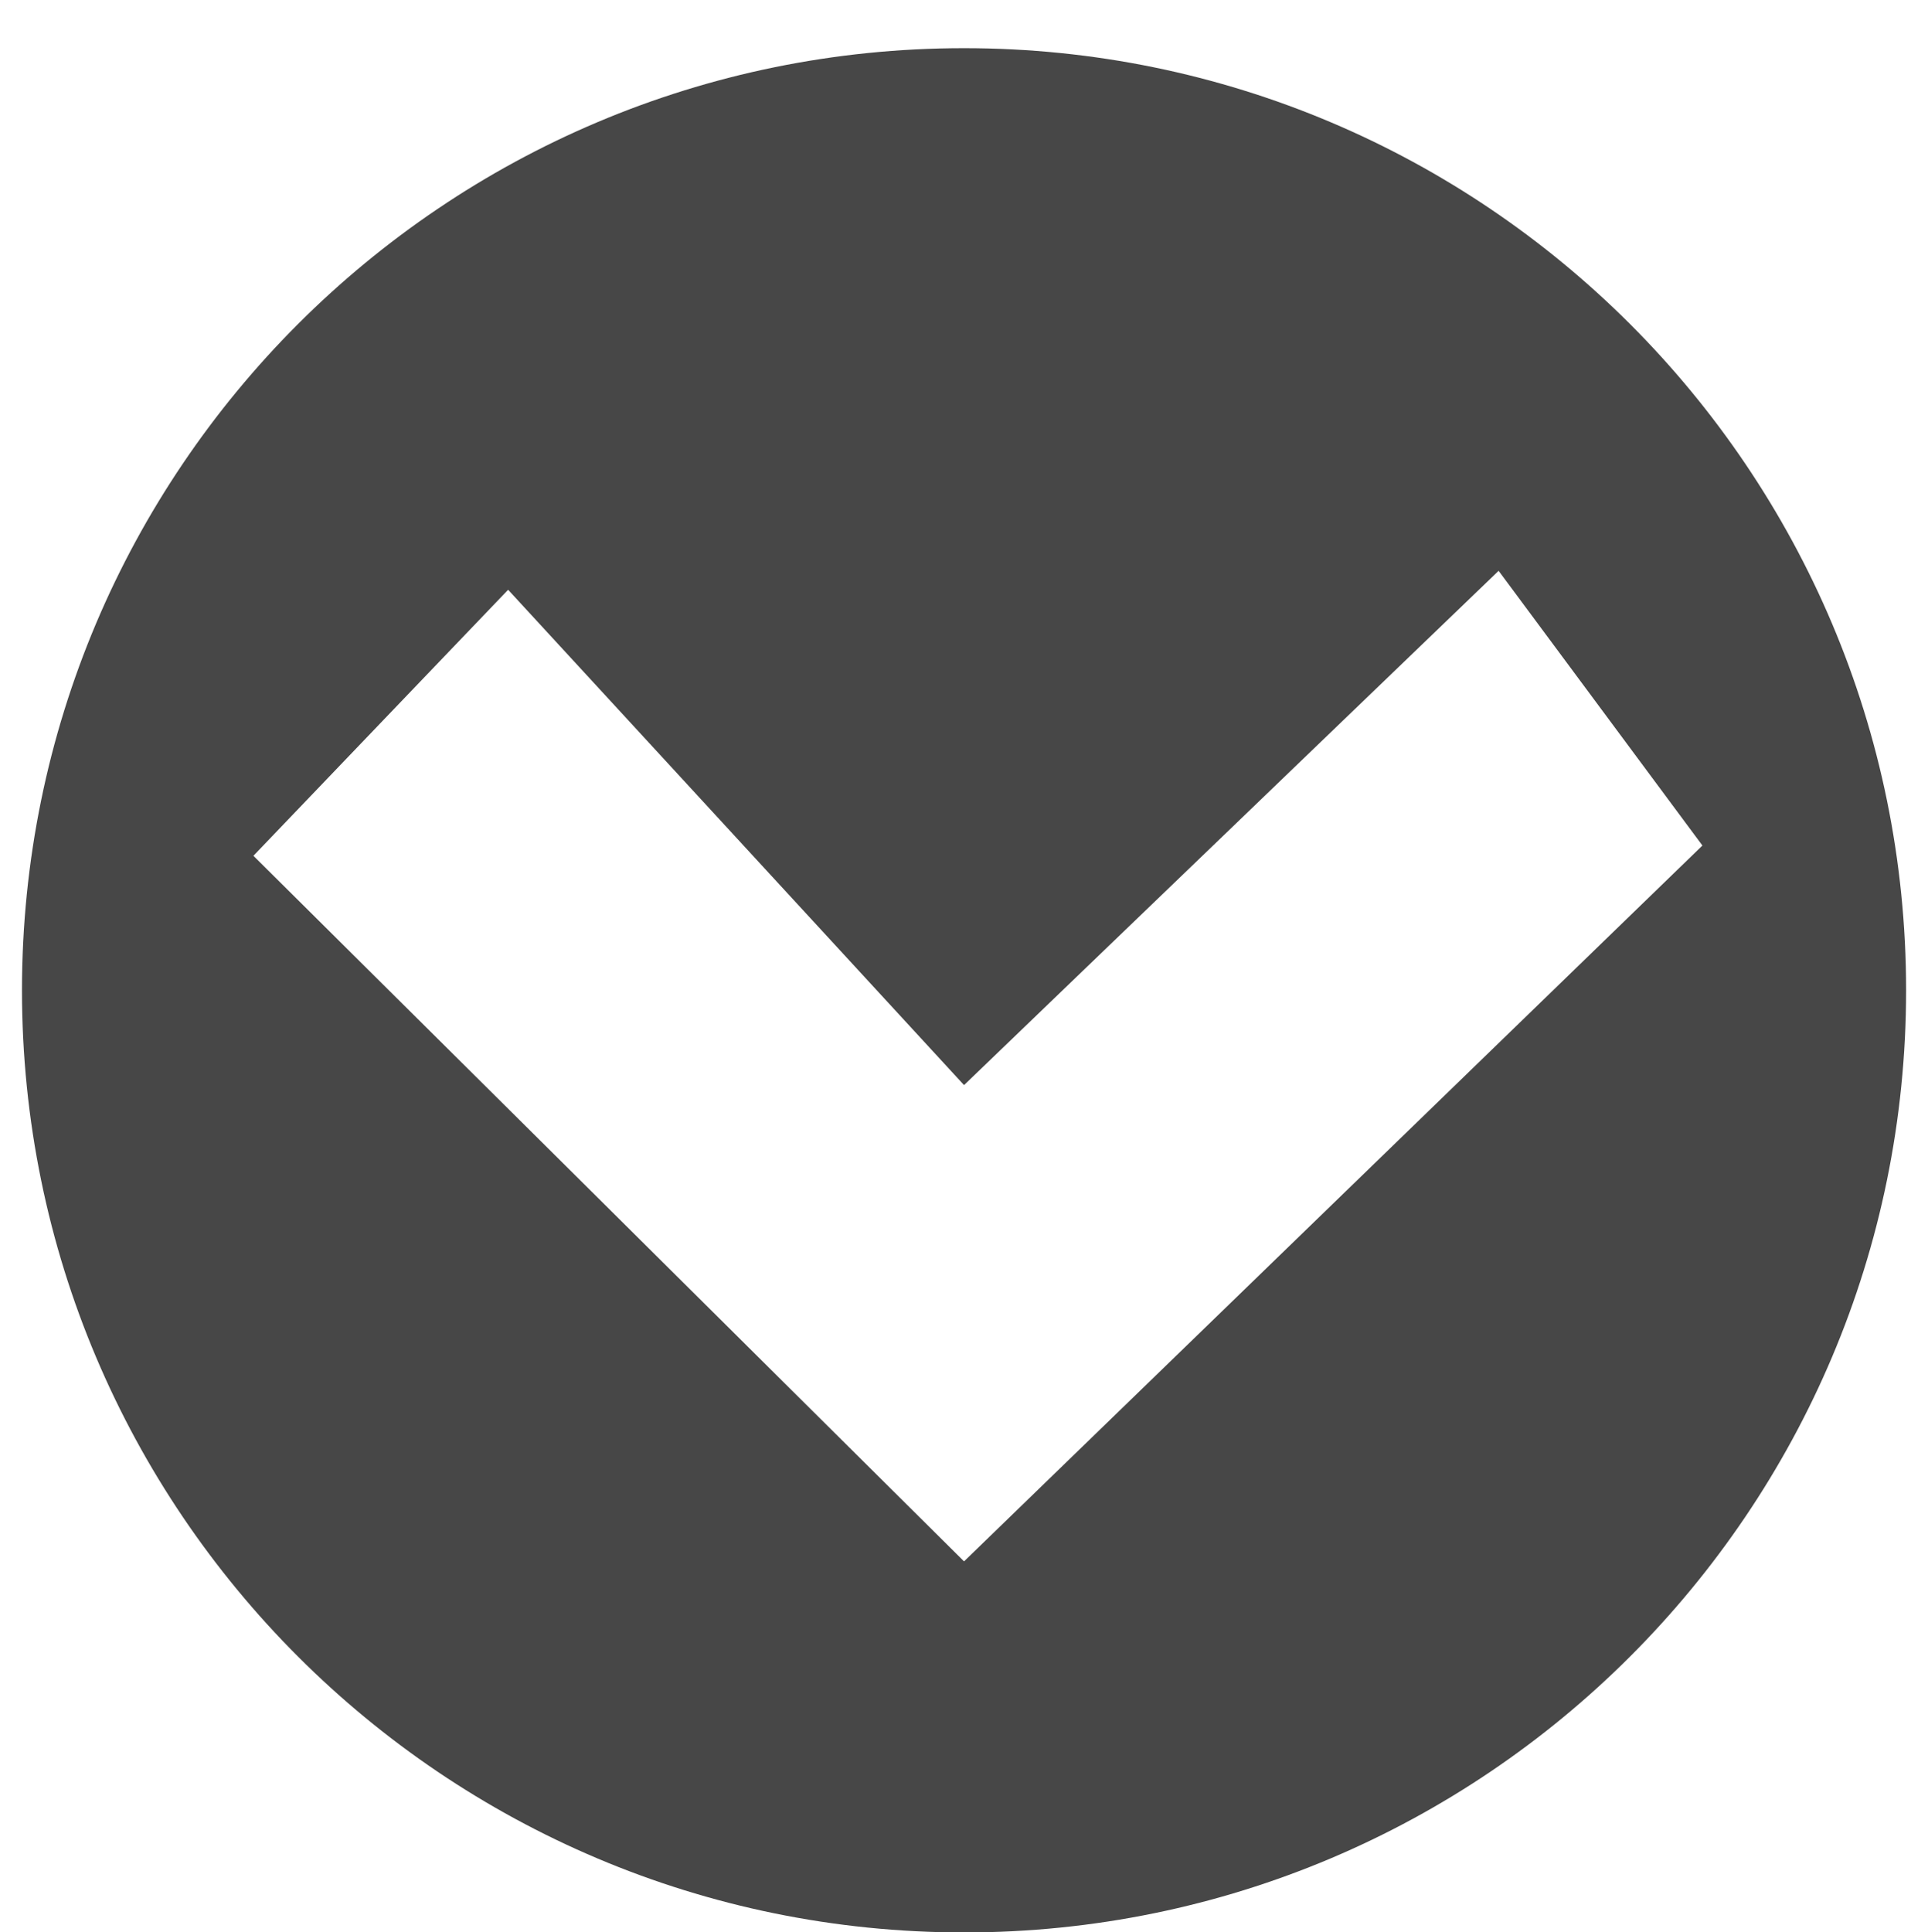 <?xml version="1.0" encoding="utf-8"?>
<!-- Generator: Adobe Illustrator 16.0.0, SVG Export Plug-In . SVG Version: 6.00 Build 0)  -->
<!DOCTYPE svg PUBLIC "-//W3C//DTD SVG 1.1//EN" "http://www.w3.org/Graphics/SVG/1.1/DTD/svg11.dtd">
<svg version="1.1" id="Layer_1_1_" xmlns="http://www.w3.org/2000/svg" xmlns:xlink="http://www.w3.org/1999/xlink" x="0px" y="0px"
	 width="22.375px" height="22.424px" viewBox="1 165.125 22.375 22.424" enable-background="new 1 165.125 22.375 22.424"
	 xml:space="preserve">
<path fill="#474747" d="M12.188,165.684c-6.038,0-10.933,4.896-10.933,10.933s4.895,10.933,10.933,10.933
	c6.037,0,10.933-4.896,10.933-10.933S18.225,165.684,12.188,165.684z M12.188,183.244l-8.247-8.188l2.956-3.087l5.291,5.748
	l6.204-5.968l2.365,3.188L12.188,183.244z"/>
</svg>
